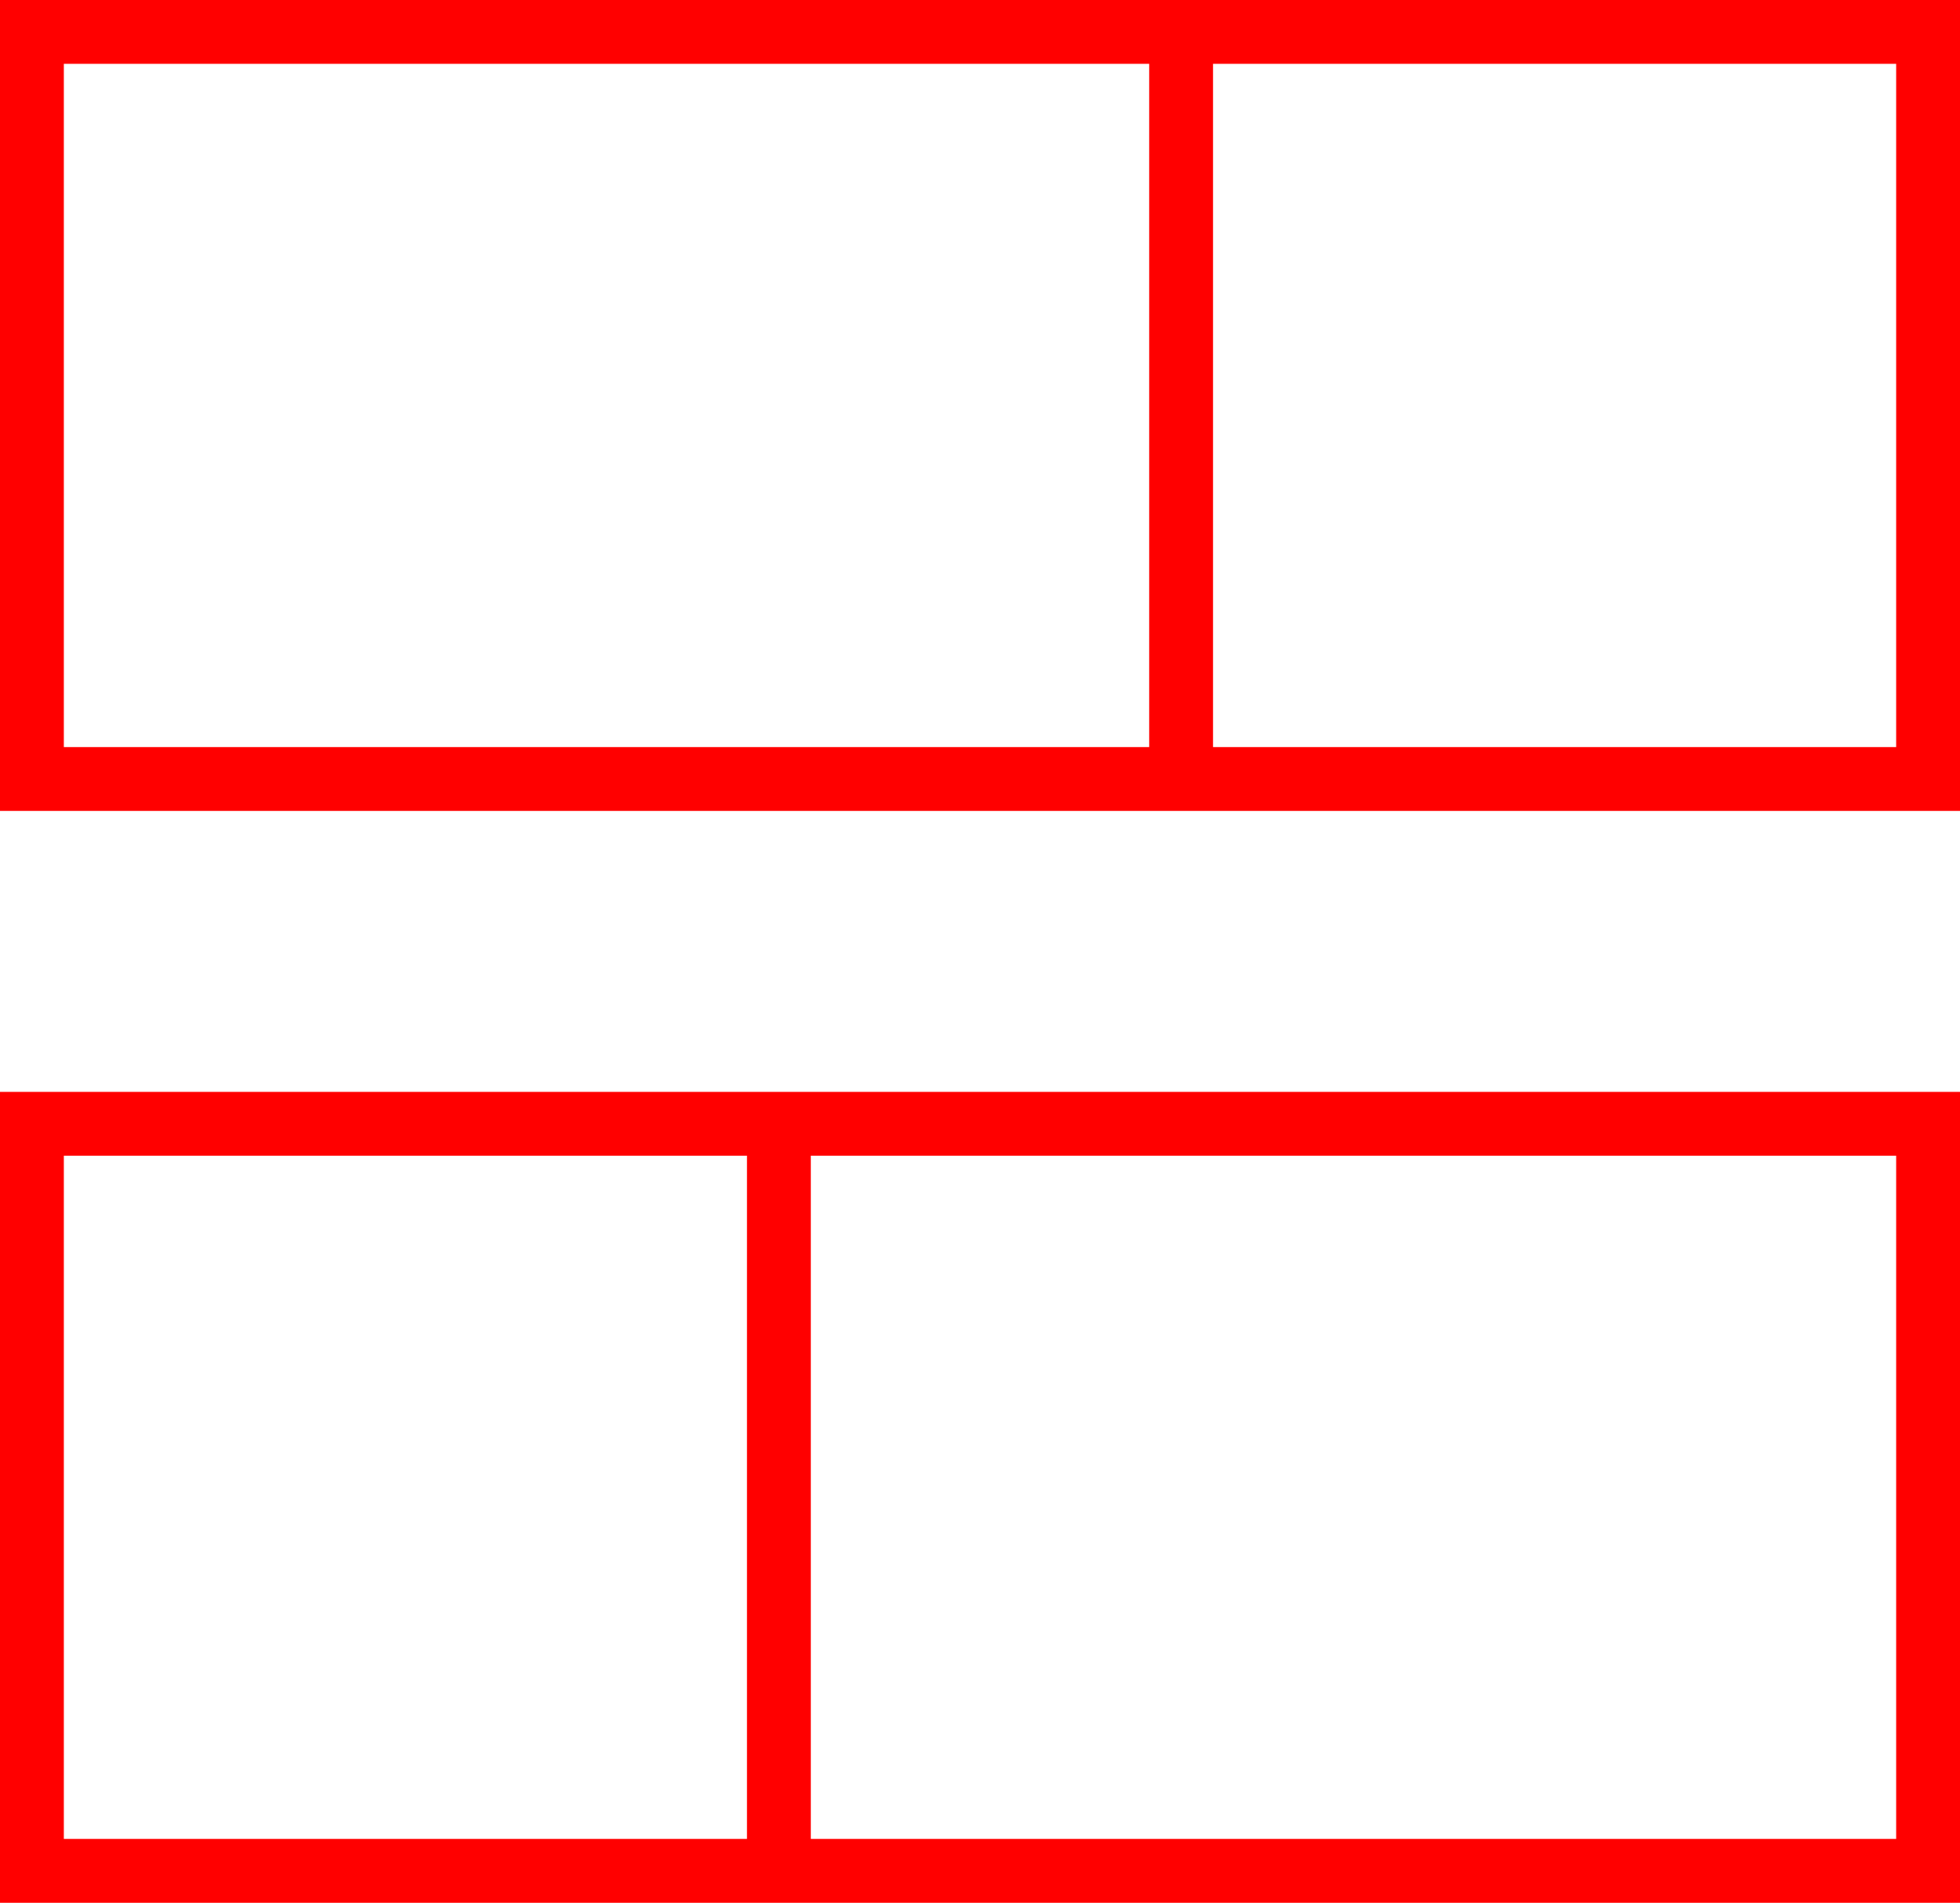<svg xmlns="http://www.w3.org/2000/svg" viewBox="0 0 307 298"><defs><style>.cls-1{fill:none;stroke:red;stroke-miterlimit:10;stroke-width:10px;}</style></defs><title>square-13</title><g id="Layer_2" data-name="Layer 2"><g id="Squares"><path class="cls-1" d="M122,293H5V176H122ZM302,176H122V293H302ZM302,5H185V122H302ZM185,5H5V122H185Z"/></g></g></svg>